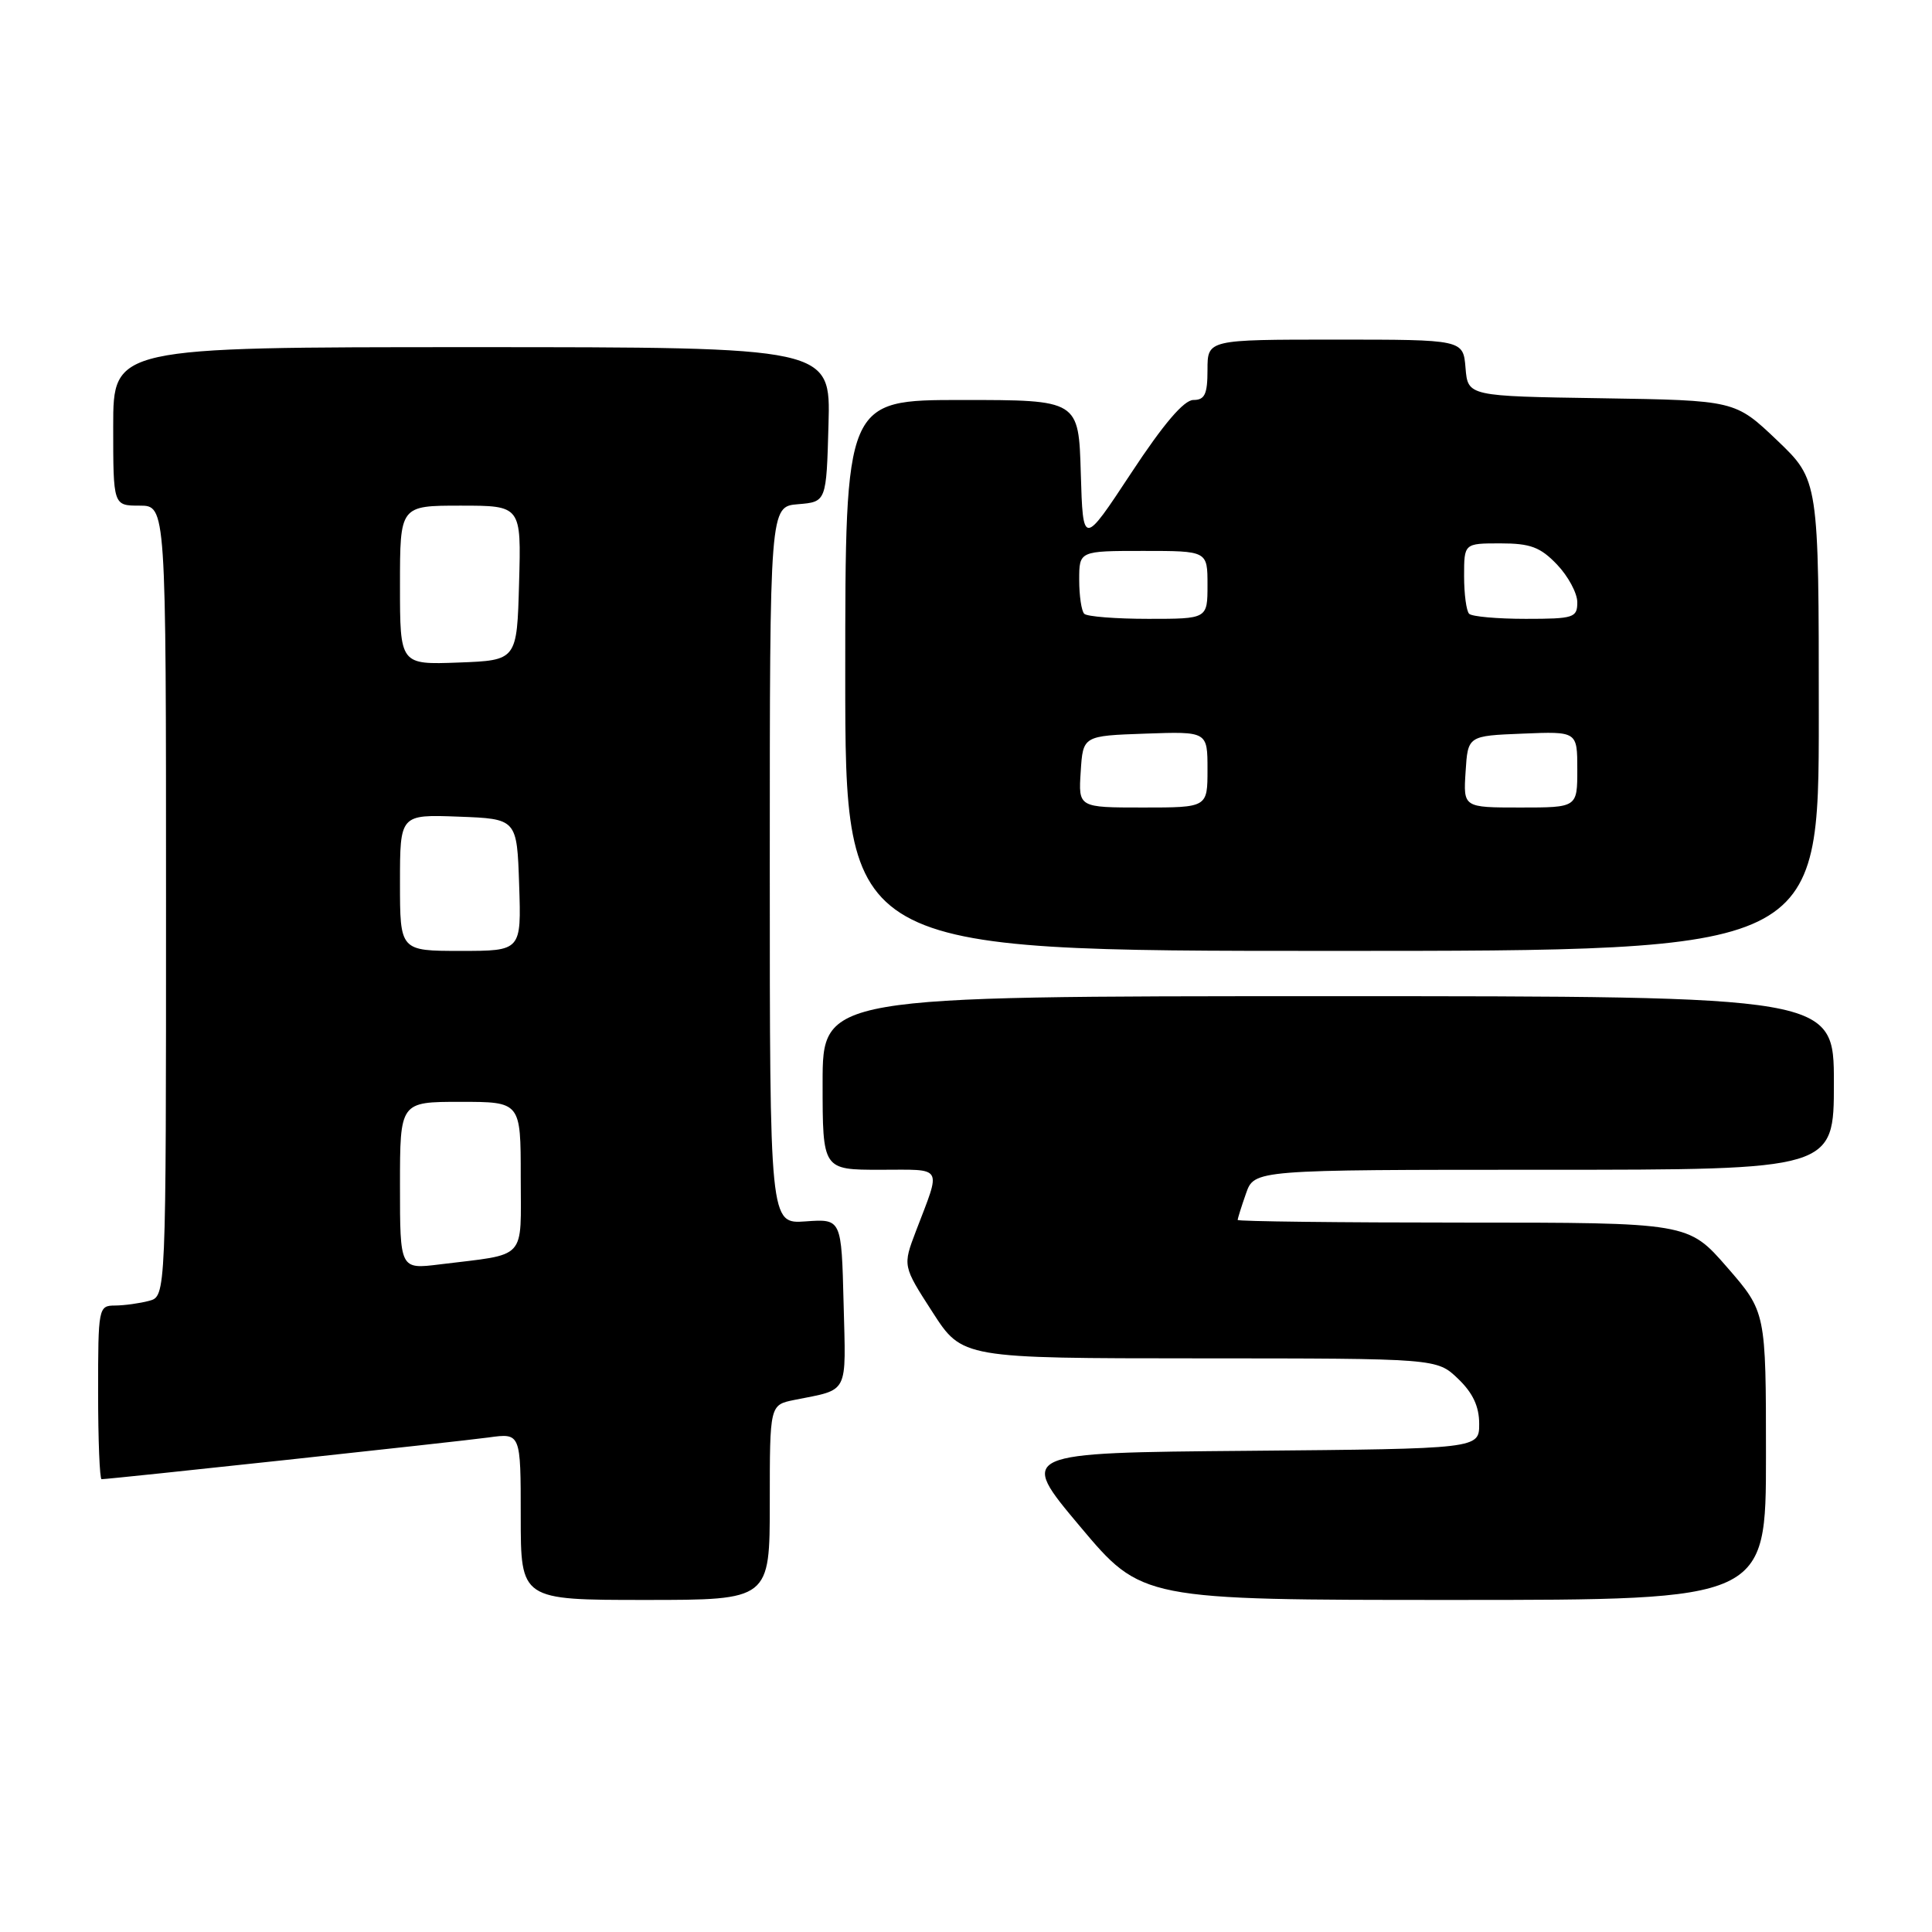 <?xml version="1.0" encoding="UTF-8" standalone="no"?>
<!DOCTYPE svg PUBLIC "-//W3C//DTD SVG 1.1//EN" "http://www.w3.org/Graphics/SVG/1.1/DTD/svg11.dtd" >
<svg xmlns="http://www.w3.org/2000/svg" xmlns:xlink="http://www.w3.org/1999/xlink" version="1.1" viewBox="0 0 256 256">
 <g >
 <path fill="currentColor"
d=" M 102.00 199.08 C 102.00 186.16 102.00 186.16 105.25 185.50 C 112.57 184.03 112.09 184.96 111.78 172.67 C 111.50 161.50 111.50 161.50 106.75 161.84 C 102.00 162.18 102.00 162.18 102.00 114.65 C 102.00 67.12 102.00 67.12 105.75 66.81 C 109.50 66.50 109.50 66.50 109.78 56.25 C 110.07 46.00 110.07 46.00 62.53 46.00 C 15.00 46.00 15.00 46.00 15.00 56.50 C 15.00 67.00 15.00 67.00 18.50 67.00 C 22.00 67.00 22.00 67.00 22.00 119.38 C 22.00 171.77 22.00 171.77 19.75 172.37 C 18.51 172.70 16.49 172.98 15.25 172.99 C 13.05 173.00 13.00 173.24 13.00 184.50 C 13.00 190.82 13.21 196.00 13.46 196.00 C 14.55 196.00 60.89 191.00 64.75 190.47 C 69.00 189.88 69.00 189.88 69.00 200.94 C 69.00 212.00 69.00 212.00 85.50 212.00 C 102.00 212.00 102.00 212.00 102.00 199.08 Z  M 234.00 192.92 C 234.00 173.84 234.00 173.84 228.85 167.92 C 223.70 162.00 223.70 162.00 193.85 162.00 C 177.43 162.00 164.00 161.84 164.00 161.65 C 164.00 161.46 164.49 159.88 165.10 158.15 C 166.20 155.00 166.20 155.00 204.60 155.00 C 243.00 155.00 243.00 155.00 243.00 143.50 C 243.00 132.00 243.00 132.00 176.00 132.00 C 109.00 132.00 109.00 132.00 109.00 143.50 C 109.00 155.00 109.00 155.00 116.62 155.00 C 125.13 155.00 124.73 154.31 121.37 163.12 C 119.61 167.74 119.61 167.74 123.56 173.86 C 127.50 179.98 127.50 179.98 158.95 179.99 C 190.39 180.00 190.39 180.00 193.20 182.69 C 195.16 184.57 196.00 186.36 196.00 188.67 C 196.00 191.97 196.00 191.97 165.45 192.24 C 134.91 192.50 134.91 192.50 143.10 202.25 C 151.29 212.00 151.29 212.00 192.64 212.00 C 234.00 212.00 234.00 212.00 234.00 192.92 Z  M 241.00 94.81 C 241.00 63.62 241.00 63.62 235.46 58.33 C 229.91 53.05 229.91 53.05 212.21 52.77 C 194.50 52.50 194.50 52.50 194.19 48.75 C 193.88 45.00 193.88 45.00 176.94 45.00 C 160.00 45.00 160.00 45.00 160.00 49.00 C 160.00 52.24 159.64 53.00 158.13 53.00 C 156.88 53.00 154.17 56.17 149.88 62.69 C 143.50 72.37 143.50 72.37 143.21 62.69 C 142.93 53.00 142.93 53.00 127.46 53.00 C 112.00 53.00 112.00 53.00 112.00 89.50 C 112.00 126.00 112.00 126.00 176.50 126.00 C 241.00 126.00 241.00 126.00 241.00 94.81 Z  M 53.00 157.09 C 53.00 146.00 53.00 146.00 61.00 146.00 C 69.00 146.00 69.00 146.00 69.00 155.92 C 69.00 167.17 69.99 166.09 58.25 167.54 C 53.00 168.19 53.00 168.19 53.00 157.09 Z  M 53.00 116.96 C 53.00 107.92 53.00 107.92 60.75 108.21 C 68.50 108.50 68.50 108.50 68.79 117.25 C 69.08 126.00 69.08 126.00 61.04 126.00 C 53.00 126.00 53.00 126.00 53.00 116.96 Z  M 53.00 77.54 C 53.00 67.00 53.00 67.00 61.03 67.00 C 69.07 67.00 69.07 67.00 68.78 77.25 C 68.50 87.50 68.50 87.50 60.75 87.79 C 53.00 88.08 53.00 88.08 53.00 77.54 Z  M 143.20 102.25 C 143.50 97.50 143.50 97.50 151.75 97.21 C 160.00 96.92 160.00 96.92 160.00 101.96 C 160.00 107.00 160.00 107.00 151.45 107.00 C 142.89 107.00 142.89 107.00 143.20 102.25 Z  M 194.20 102.25 C 194.50 97.50 194.50 97.50 201.75 97.21 C 209.00 96.91 209.00 96.91 209.00 101.96 C 209.00 107.00 209.00 107.00 201.45 107.00 C 193.89 107.00 193.89 107.00 194.20 102.25 Z  M 143.67 81.33 C 143.30 80.97 143.00 78.94 143.00 76.83 C 143.00 73.00 143.00 73.00 151.50 73.00 C 160.00 73.00 160.00 73.00 160.00 77.50 C 160.00 82.00 160.00 82.00 152.17 82.00 C 147.86 82.00 144.03 81.70 143.67 81.33 Z  M 194.67 81.33 C 194.30 80.97 194.00 78.72 194.00 76.33 C 194.00 72.00 194.00 72.00 198.81 72.00 C 202.78 72.00 204.10 72.49 206.31 74.80 C 207.79 76.35 209.00 78.60 209.00 79.80 C 209.00 81.85 208.54 82.00 202.17 82.00 C 198.41 82.00 195.03 81.70 194.67 81.33 Z "/>
</g>
</svg>